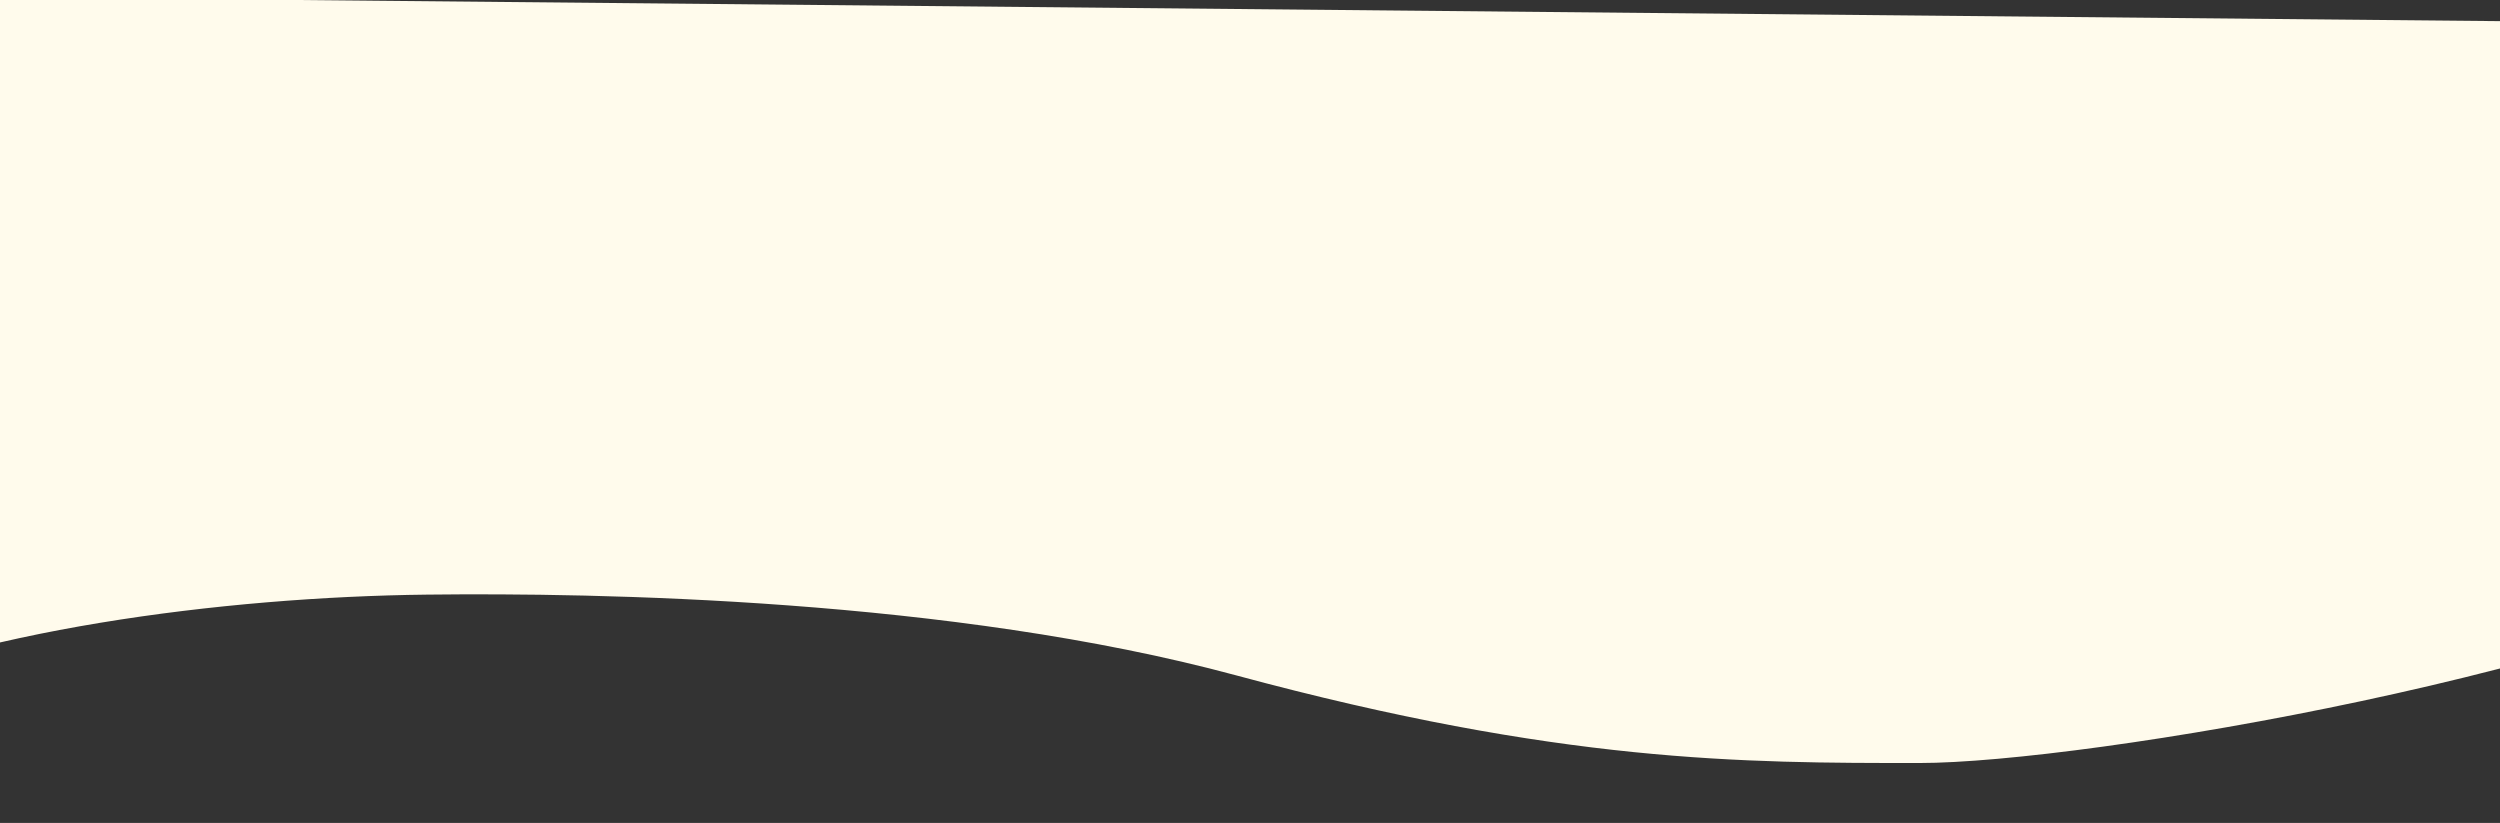 <svg width="1440" height="474" viewBox="0 0 1440 474" fill="none" xmlns="http://www.w3.org/2000/svg">
<rect x="0" y="0" width="1440" height="474" fill="#333333" stroke="none"/>
<path d="M246 342.5C128.303 343.84 -19.882 363.095 -110.036 406.625C-587.743 635.278 -712.782 225.141 -715.588 -8.509L1889.5 16.5C1751.3 103.32 1710.62 266.206 1633 313.5C1513.49 386.321 1201 439.5 1105.5 439.5C1003.9 439.5 899 439.5 712 389C547.895 344.683 343.67 341.388 246 342.5Z" fill="#FFFBEC"/>
</svg>
